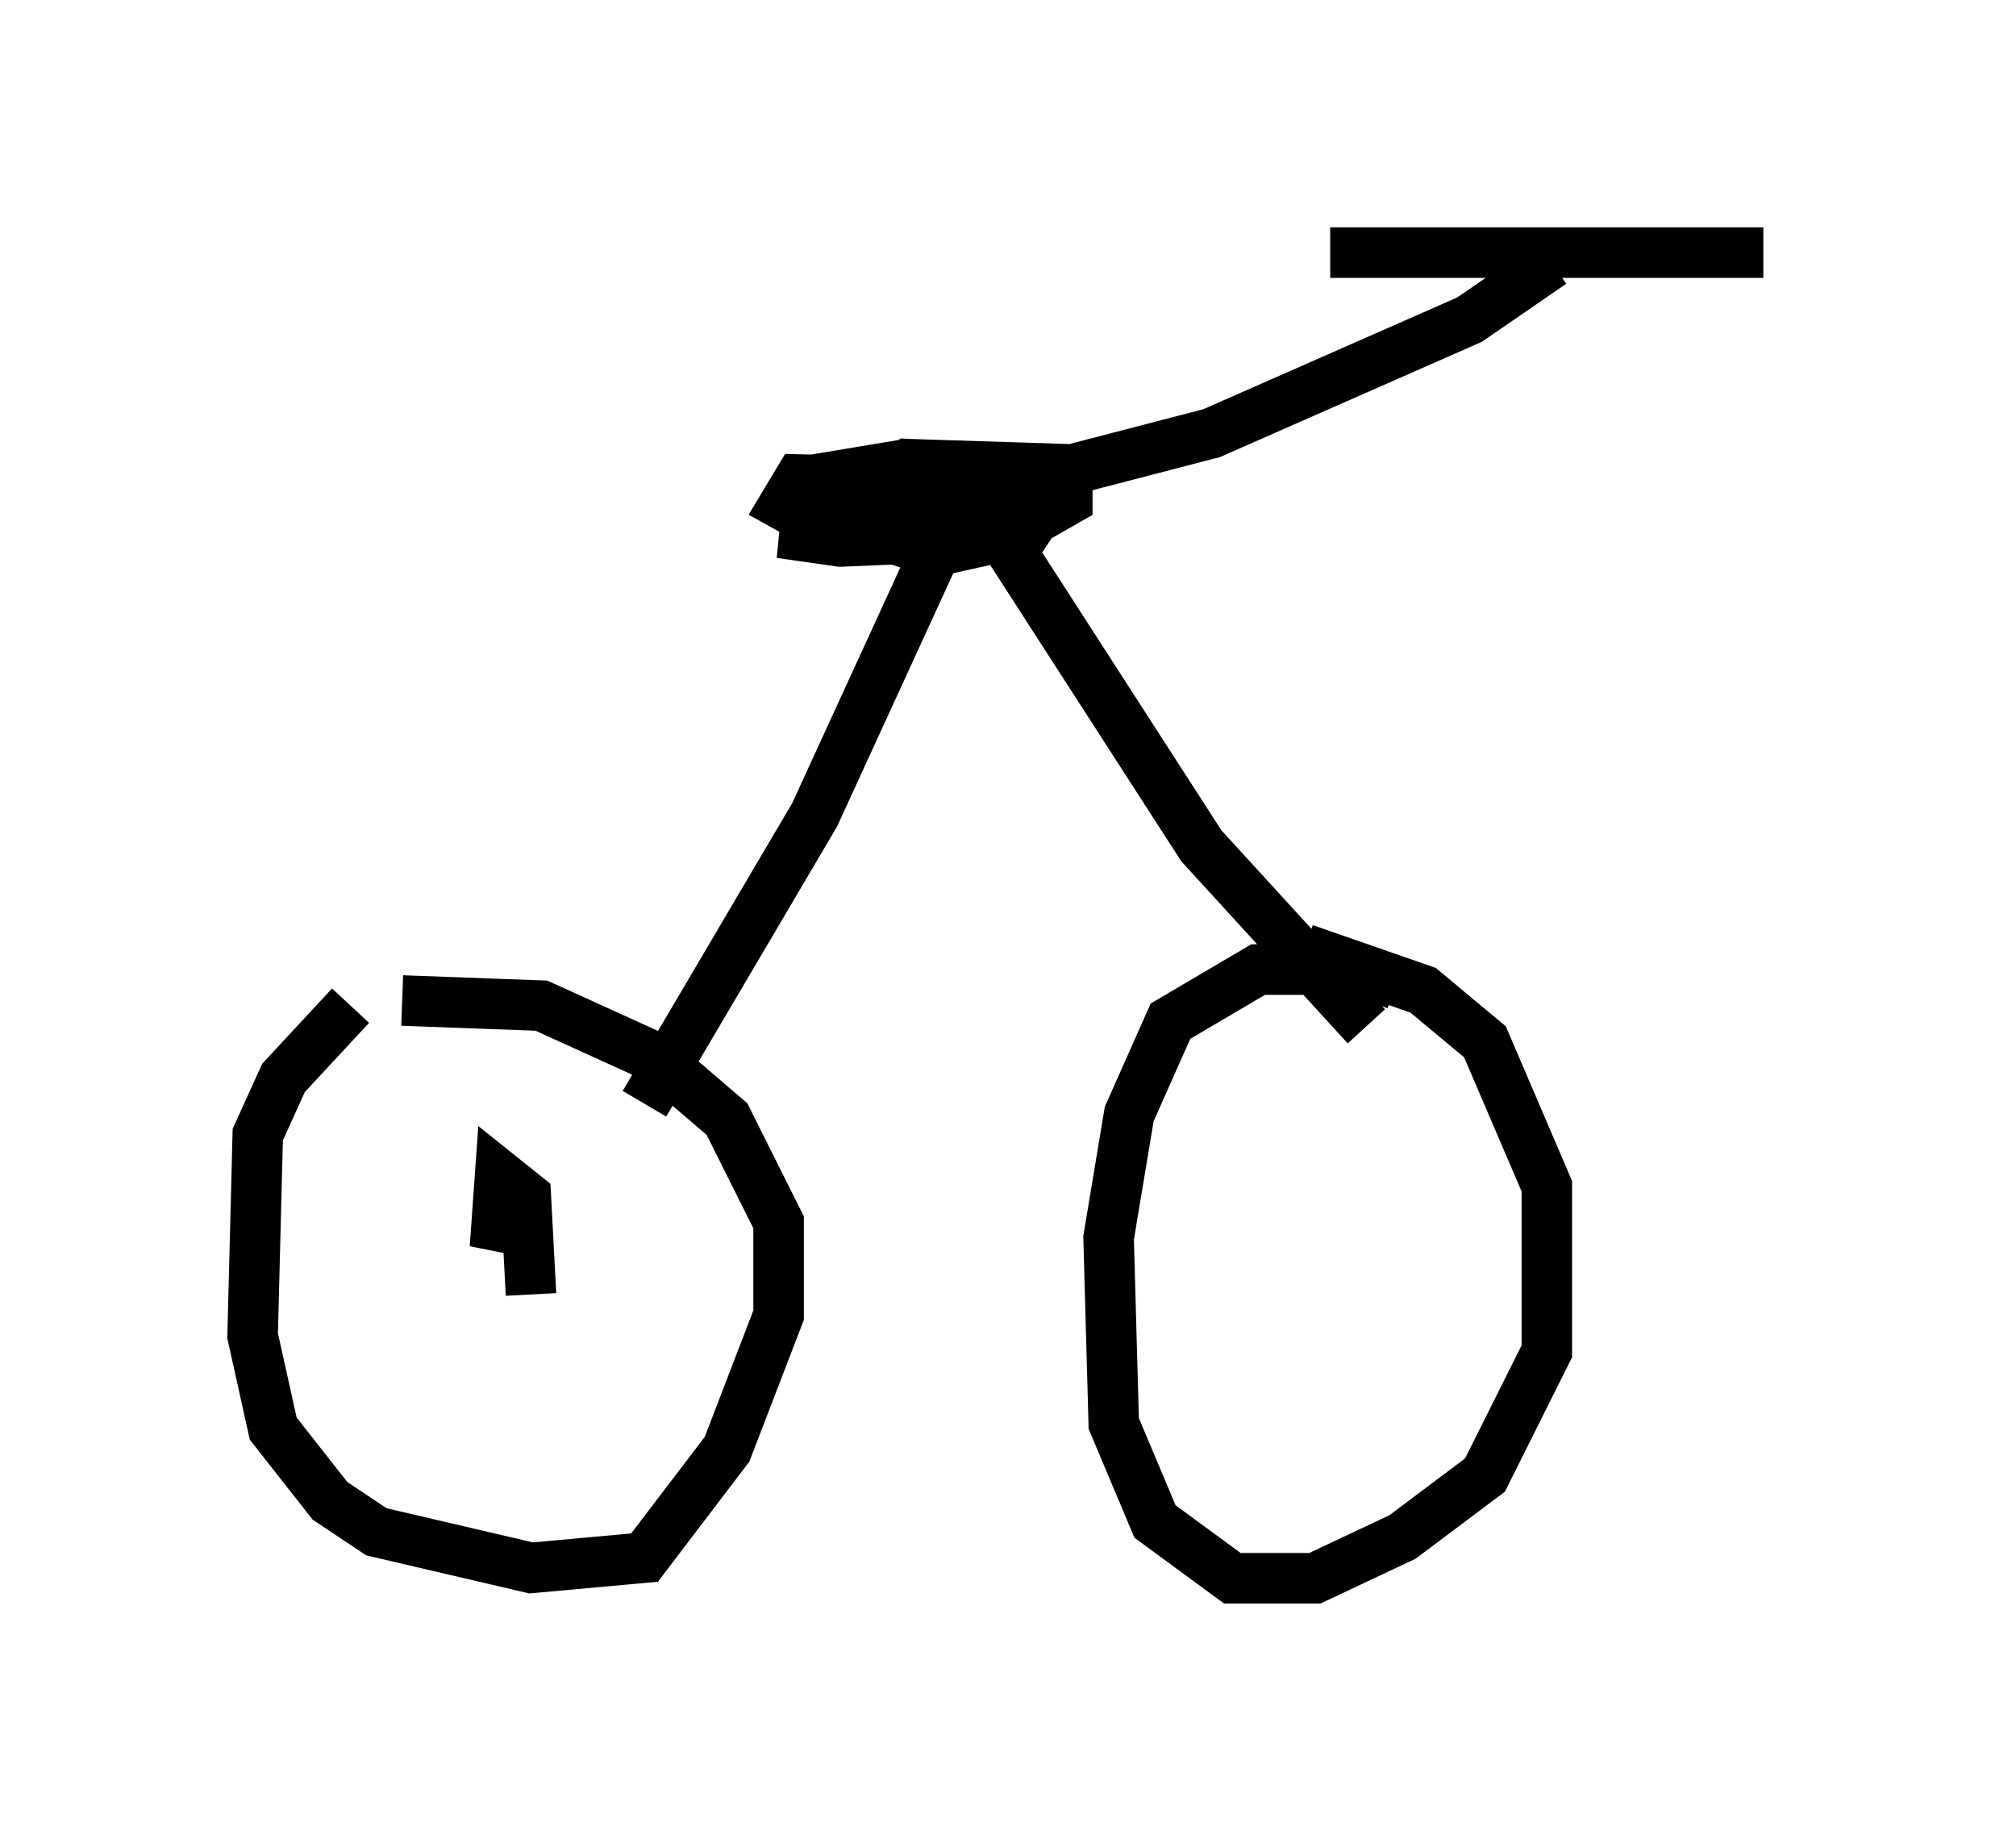 <?xml version="1.0" encoding="utf-8" ?>
<svg baseProfile="full" height="36.236" version="1.1" width="39.911" xmlns="http://www.w3.org/2000/svg" xmlns:ev="http://www.w3.org/2001/xml-events" xmlns:xlink="http://www.w3.org/1999/xlink"><defs /><rect fill="white" height="36.236" width="39.911" x="0" y="0" /><path d="M8.063, 19.598 m-1.123, 0.306 l-1.327, 1.429 -0.51, 1.123 l-0.102, 3.981 0.408, 1.838 l1.123, 1.429 0.919, 0.613 l3.063, 0.715 2.246, -0.204 l1.633, -2.144 1.021, -2.654 l0.0, -1.838 -1.021, -2.042 l-1.429, -1.225 -2.246, -1.021 l-2.756, -0.102 m19.702, -0.306 l-0.715, -0.306 -2.042, 0.0 l-1.735, 1.021 -0.817, 1.838 l-0.408, 2.45 0.102, 3.675 l0.817, 1.94 1.531, 1.123 l1.633, 0.0 1.735, -0.817 l1.633, -1.225 1.225, -2.45 l0.0, -3.267 -1.225, -2.858 l-1.225, -1.021 -2.348, -0.817 m-13.067, 3.063 l3.369, -5.717 2.858, -6.227 l0.715, 0.51 4.083, 6.329 l3.267, 3.573 m-8.167, -10.413 l5.104, -1.327 5.104, -2.246 l1.633, -1.123 m-4.39, -0.204 l8.575, 0.0 m-17.252, 4.492 l-1.633, 0.102 -0.102, 1.021 l0.715, 0.102 2.45, -0.102 l1.123, -0.51 -0.204, -0.51 l-1.94, 0.0 -1.021, 0.408 l1.225, 0.408 2.144, -0.102 l0.715, -0.408 0.0, -0.613 l-3.165, -0.102 -0.613, 0.102 l0.919, 0.51 2.654, -0.204 l-2.96, 0.102 -0.715, 0.817 l1.225, 0.408 1.838, -0.408 l0.408, -0.613 -0.613, -0.613 l-2.144, -0.102 -0.51, 0.306 l0.0, 0.51 0.613, 0.204 l1.735, 0.0 0.613, -0.306 l-0.408, -0.51 -2.348, 0.0 l-0.715, 0.306 0.919, 0.408 l1.94, 0.0 0.204, -0.51 l-4.185, -0.102 -0.306, 0.51 l0.919, 0.51 1.735, 0.0 l0.51, -0.204 -0.715, -0.306 l-0.51, 0.306 m-6.942, 15.313 l-0.102, -1.94 -0.51, -0.408 l-0.102, 1.429 0.204, -0.613 " fill="none" stroke="black" stroke-width="1" /></svg>